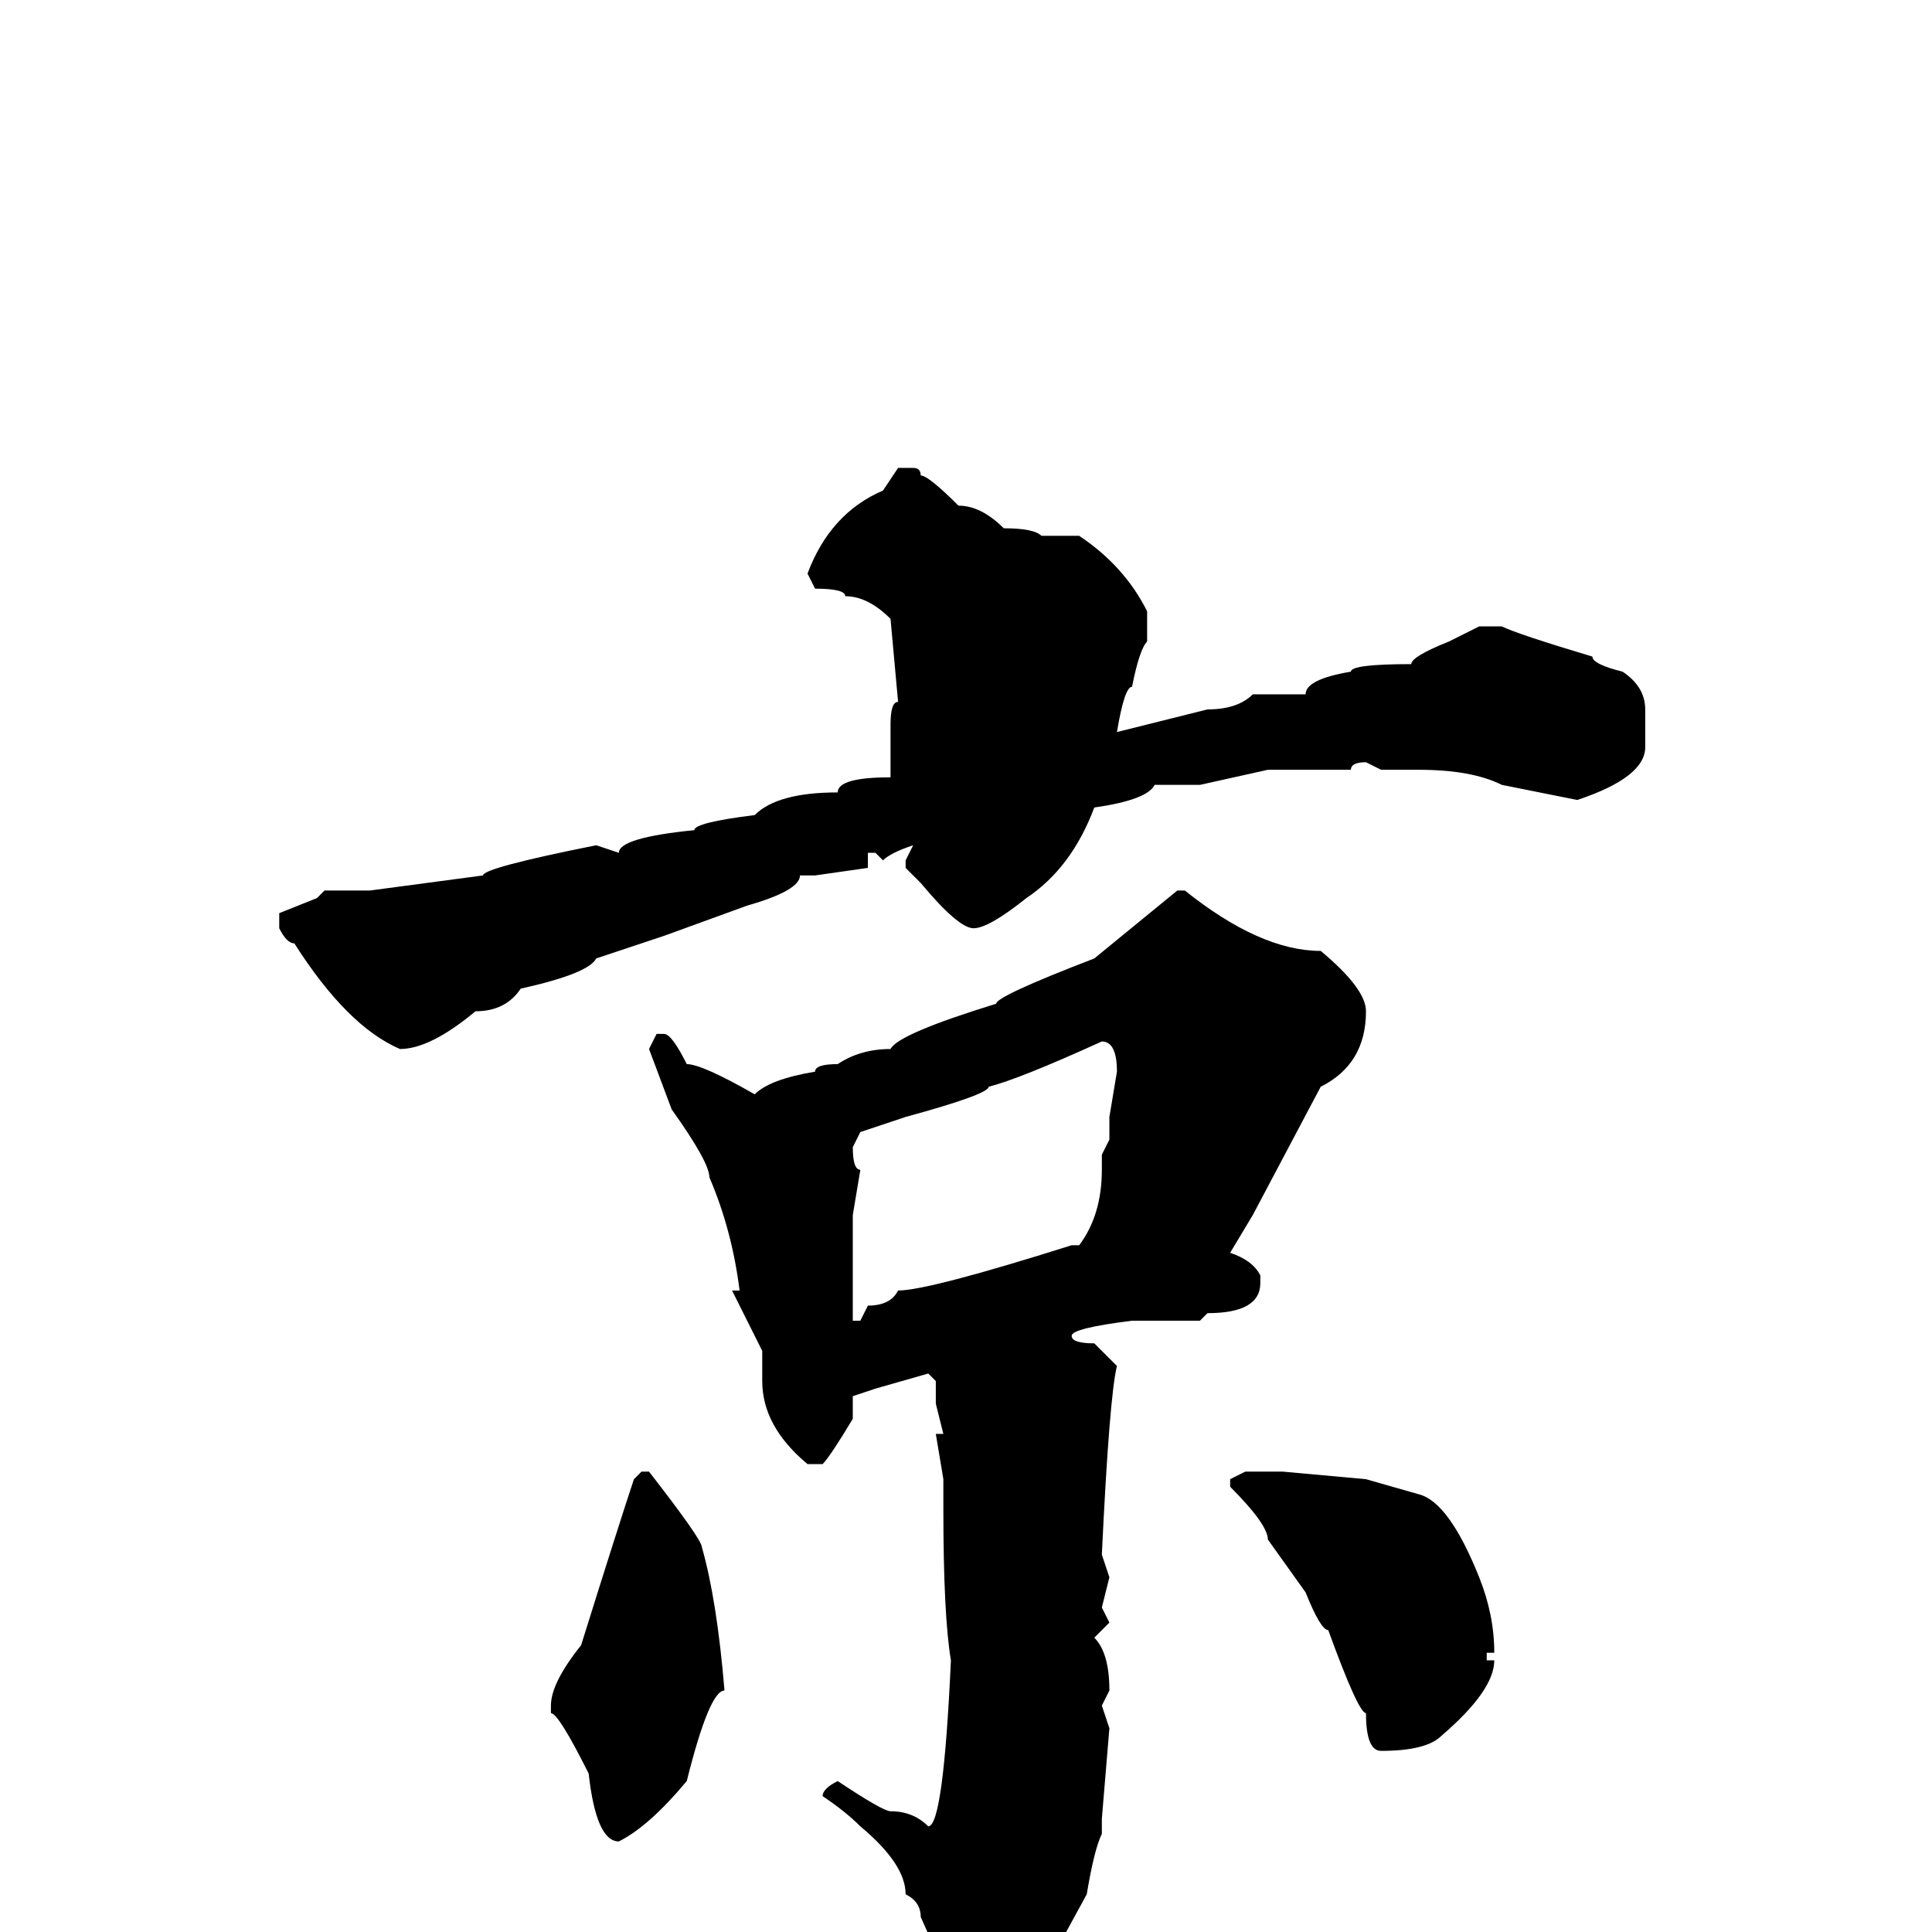 <svg xmlns="http://www.w3.org/2000/svg" viewBox="0 -256 256 256">
	<path fill="#000000" d="M119 -194H121Q122 -194 122 -193Q123 -193 127 -189Q130 -189 133 -186Q137 -186 138 -185H143Q149 -181 152 -175V-171Q151 -170 150 -165Q149 -165 148 -159L160 -162Q164 -162 166 -164H167H171H172H173Q173 -166 179 -167Q179 -168 187 -168Q187 -169 192 -171L196 -173H199Q201 -172 211 -169Q211 -168 215 -167Q218 -165 218 -162V-157Q218 -153 209 -150L199 -152Q195 -154 188 -154H186H184H183L181 -155Q179 -155 179 -154H177H171H168L159 -152H157H153Q152 -150 145 -149Q142 -141 136 -137Q131 -133 129 -133Q127 -133 122 -139L120 -141V-142L121 -144Q118 -143 117 -142L116 -143H115V-141L108 -140H106Q106 -138 99 -136L88 -132L79 -129Q78 -127 69 -125Q67 -122 63 -122Q57 -117 53 -117Q46 -120 39 -131Q38 -131 37 -133V-135L42 -137L43 -138H49L64 -140Q64 -141 79 -144L82 -143Q82 -145 92 -146Q92 -147 100 -148Q103 -151 111 -151Q111 -153 118 -153V-160Q118 -163 119 -163L118 -174Q115 -177 112 -177Q112 -178 108 -178L107 -180Q110 -188 117 -191ZM156 -138H157Q167 -130 175 -130Q181 -125 181 -122Q181 -115 175 -112L166 -95L163 -90Q166 -89 167 -87V-86Q167 -82 160 -82L159 -81H150Q142 -80 142 -79Q142 -78 145 -78L148 -75Q147 -71 146 -50L147 -47L146 -43L147 -41L145 -39Q147 -37 147 -32L146 -30L147 -27L146 -15V-13Q145 -11 144 -5L138 6Q132 14 127 18Q125 18 125 16L126 7L122 -2Q122 -4 120 -5Q120 -9 114 -14Q112 -16 109 -18Q109 -19 111 -20Q117 -16 118 -16Q121 -16 123 -14Q125 -14 126 -36Q125 -42 125 -56V-60L124 -66H125L124 -70V-73L123 -74L116 -72L113 -71V-68Q110 -63 109 -62H107Q101 -67 101 -73V-77L97 -85H98Q97 -93 94 -100Q94 -102 89 -109L86 -117L87 -119H88Q89 -119 91 -115Q93 -115 100 -111Q102 -113 108 -114Q108 -115 111 -115Q114 -117 118 -117Q119 -119 132 -123Q132 -124 145 -129ZM113 -104Q113 -101 114 -101L113 -95V-81H114L115 -83Q118 -83 119 -85Q123 -85 142 -91H143Q146 -95 146 -101V-103L147 -105V-108L148 -114Q148 -118 146 -118Q135 -113 131 -112Q131 -111 120 -108L114 -106ZM85 -61H86Q93 -52 93 -51Q95 -44 96 -32Q94 -32 91 -20Q86 -14 82 -12Q79 -12 78 -21Q74 -29 73 -29V-30Q73 -33 77 -38Q82 -54 84 -60ZM165 -61H170L181 -60L188 -58Q192 -57 196 -47Q198 -42 198 -37H197V-36H198Q198 -32 191 -26Q189 -24 183 -24Q181 -24 181 -29Q180 -29 176 -40Q175 -40 173 -45L168 -52Q168 -54 163 -59V-60Z"/>
</svg>